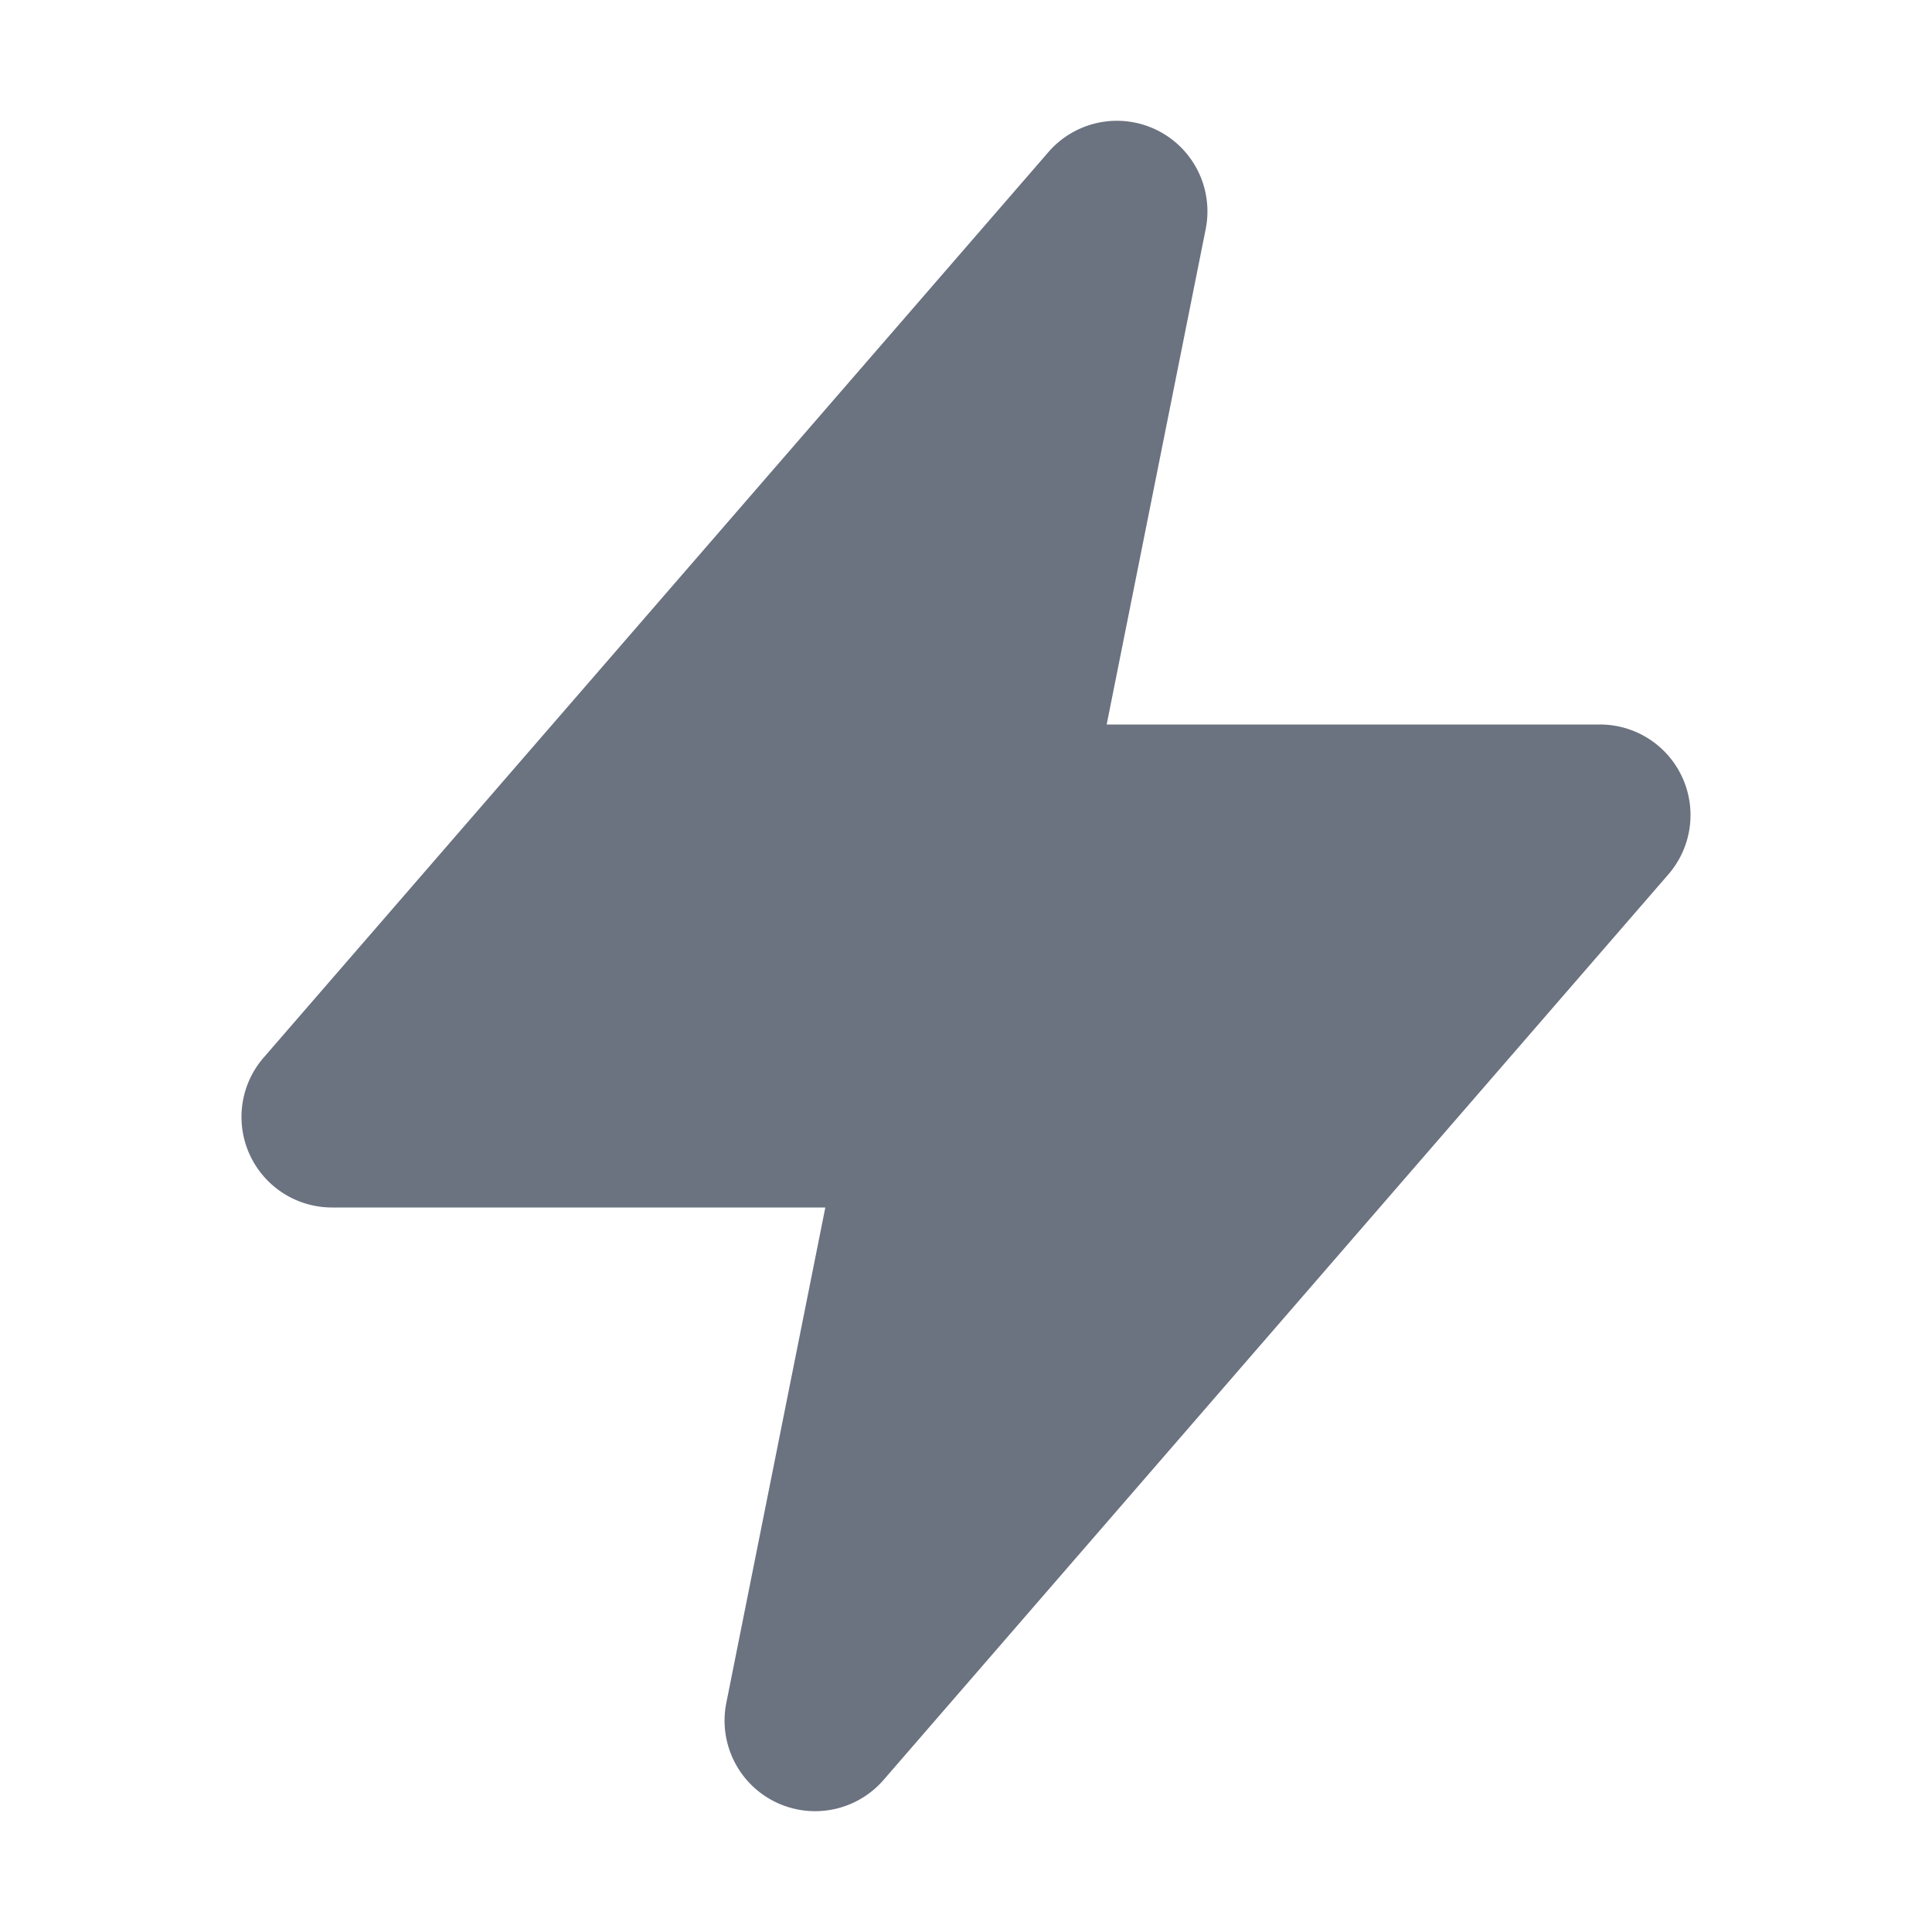 <svg xmlns="http://www.w3.org/2000/svg" viewBox="0 0 16 16" fill="#6b7280" class="w-4 h-4">
	<path fill-rule="evenodd" d="M9.58 1.077a.75.75 0 0 1 .405.82L9.165 6h4.085a.75.75 0 0 1 .567 1.241l-6.5 7.5a.75.75 0 0 1-1.302-.638L6.835 10H2.75a.75.75 0 0 1-.567-1.241l6.5-7.5a.75.75 0 0 1 .897-.182Z" clip-rule="evenodd" />
</svg>
